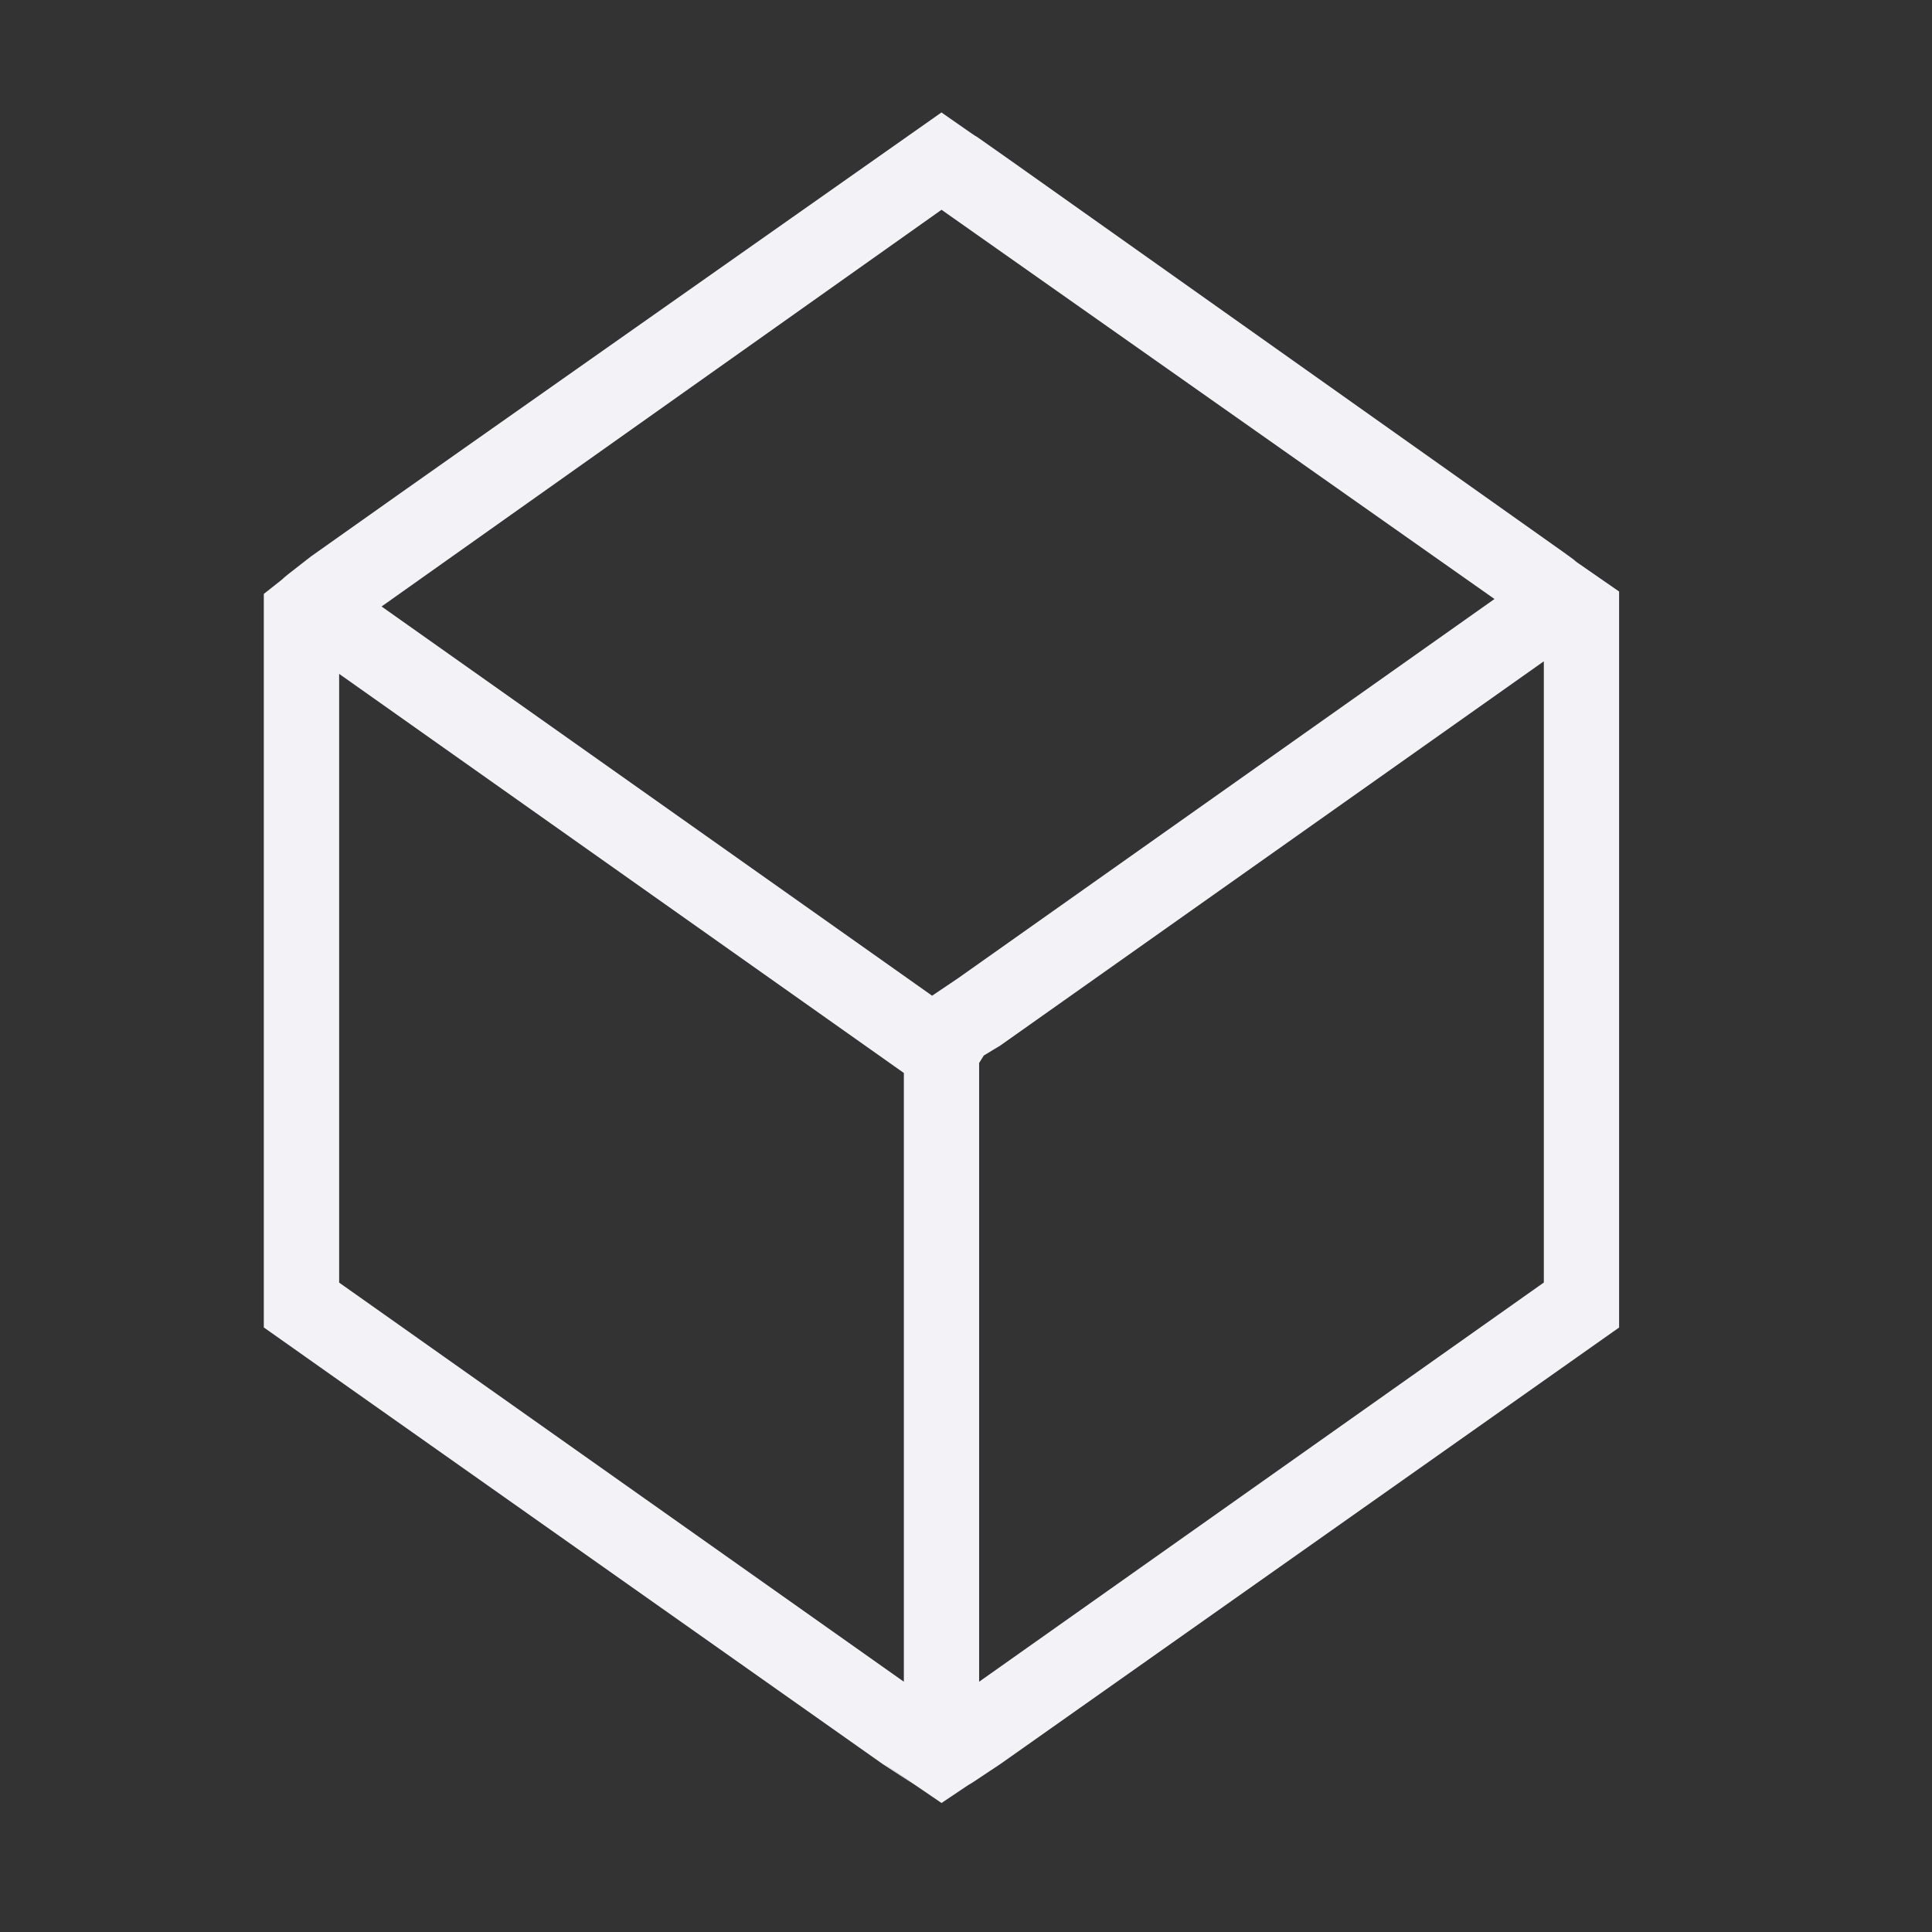 <svg viewBox="0 0 24 24" xmlns="http://www.w3.org/2000/svg"><rect x="0" y="0" width="24" height="24" fill="#333333" stroke="none"/><path d="m11.695 22.398c.694-.467.007 0.0.731-.484l7.687-5.423v-1.209-7.531-.403c-1.075-.745-.208-.143-.701-.496l-6.869-4.866c-.837-.591-.007 0-.848-.589-7.504 5.28-5.662 3.98-7.833 5.516-.591.458-.11.094-.585.465v.341.031 7.531 1.209c2.173 1.534.318.225.526.372l7.161 5.051.38.248c.264.18-1.144-.784.351.236zm.468-1.507v-7.686l.058-.093.205-.124 6.752-4.773v7.717zm-.935 0-7.015-4.958v-7.562l7.015 4.958zm.351-8.522-6.839-4.835 6.956-4.928 6.869 4.835-6.664 4.711z" fill="#f2f2f7"/></svg>